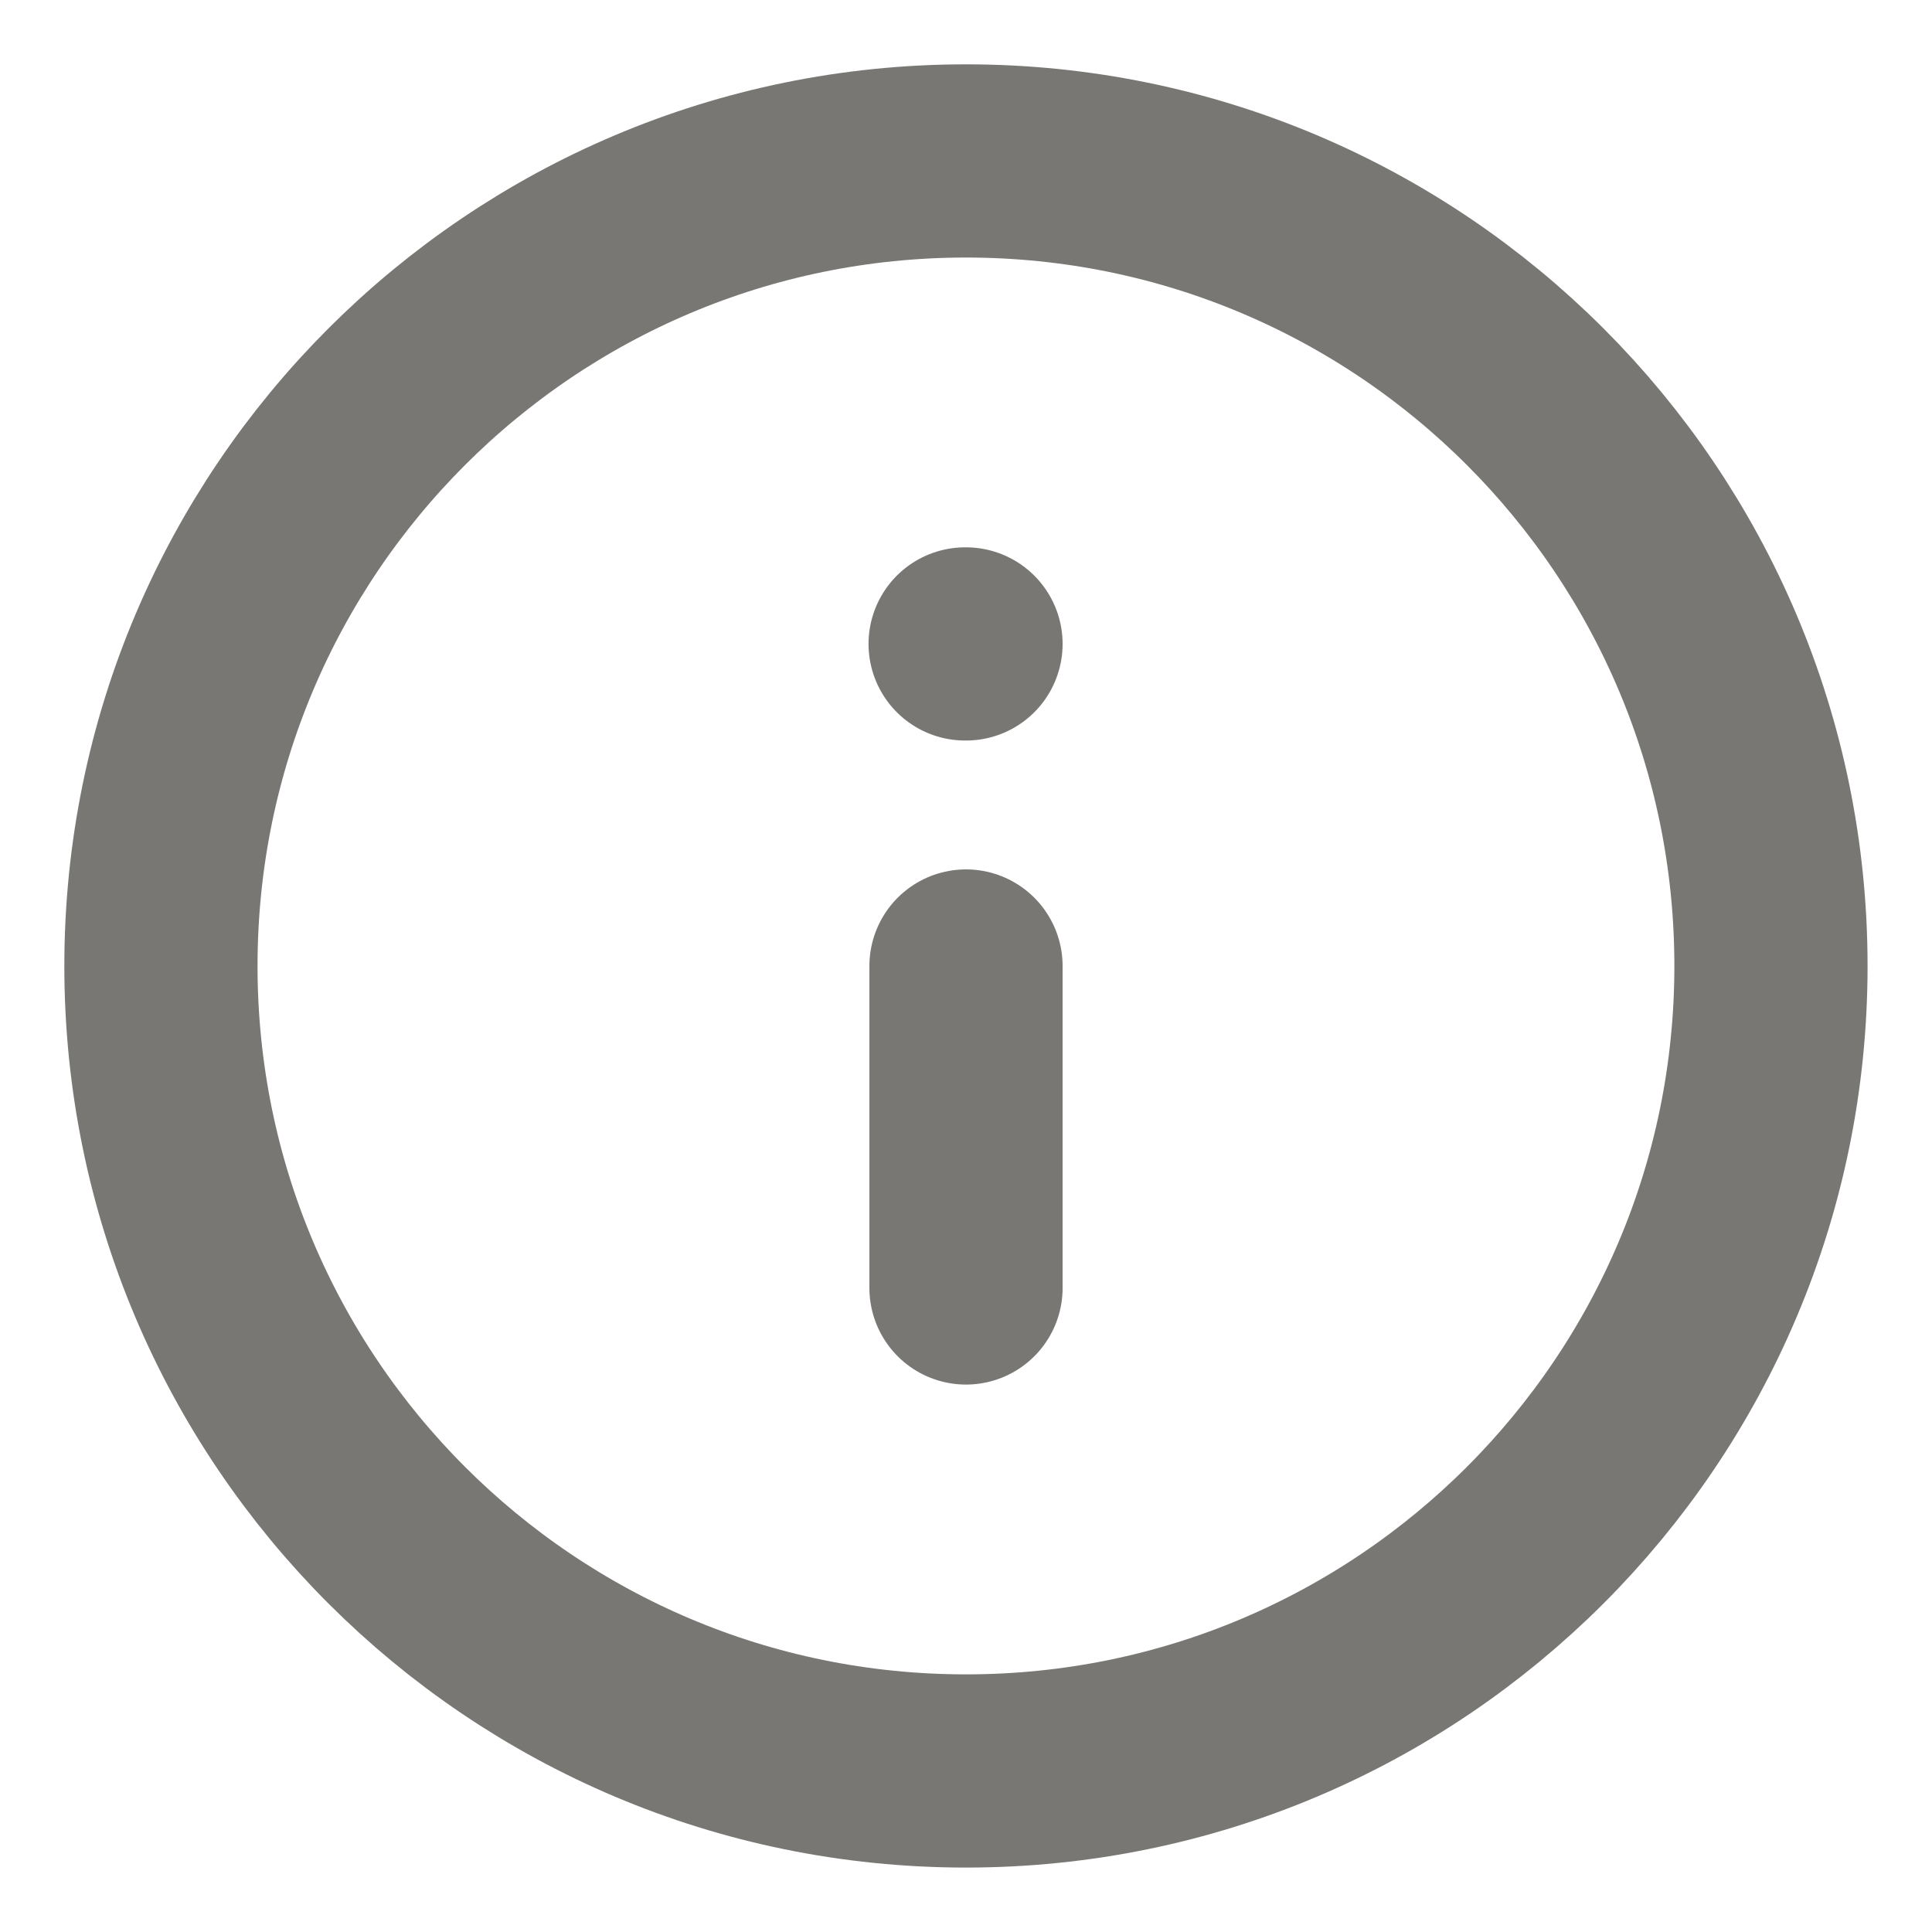 <svg width="20" height="20" viewBox="0 0 20 20" fill="none" xmlns="http://www.w3.org/2000/svg">
<g clip-path="url(#clip0_451_7223)">
<path d="M10 13.333L10 10M10 6.666H9.991M1.666 10C1.666 5.397 5.397 1.666 10 1.666C14.602 1.666 18.333 5.397 18.333 10C18.333 14.602 14.602 18.333 10 18.333C5.397 18.333 1.666 14.602 1.666 10Z" stroke="#787774" stroke-width="2" stroke-linecap="round" stroke-linejoin="round"/>
</g>
<defs>
<clipPath id="clip0_451_7223">
<rect width="20" height="20" fill="white"/>
</clipPath>
</defs>
</svg>
